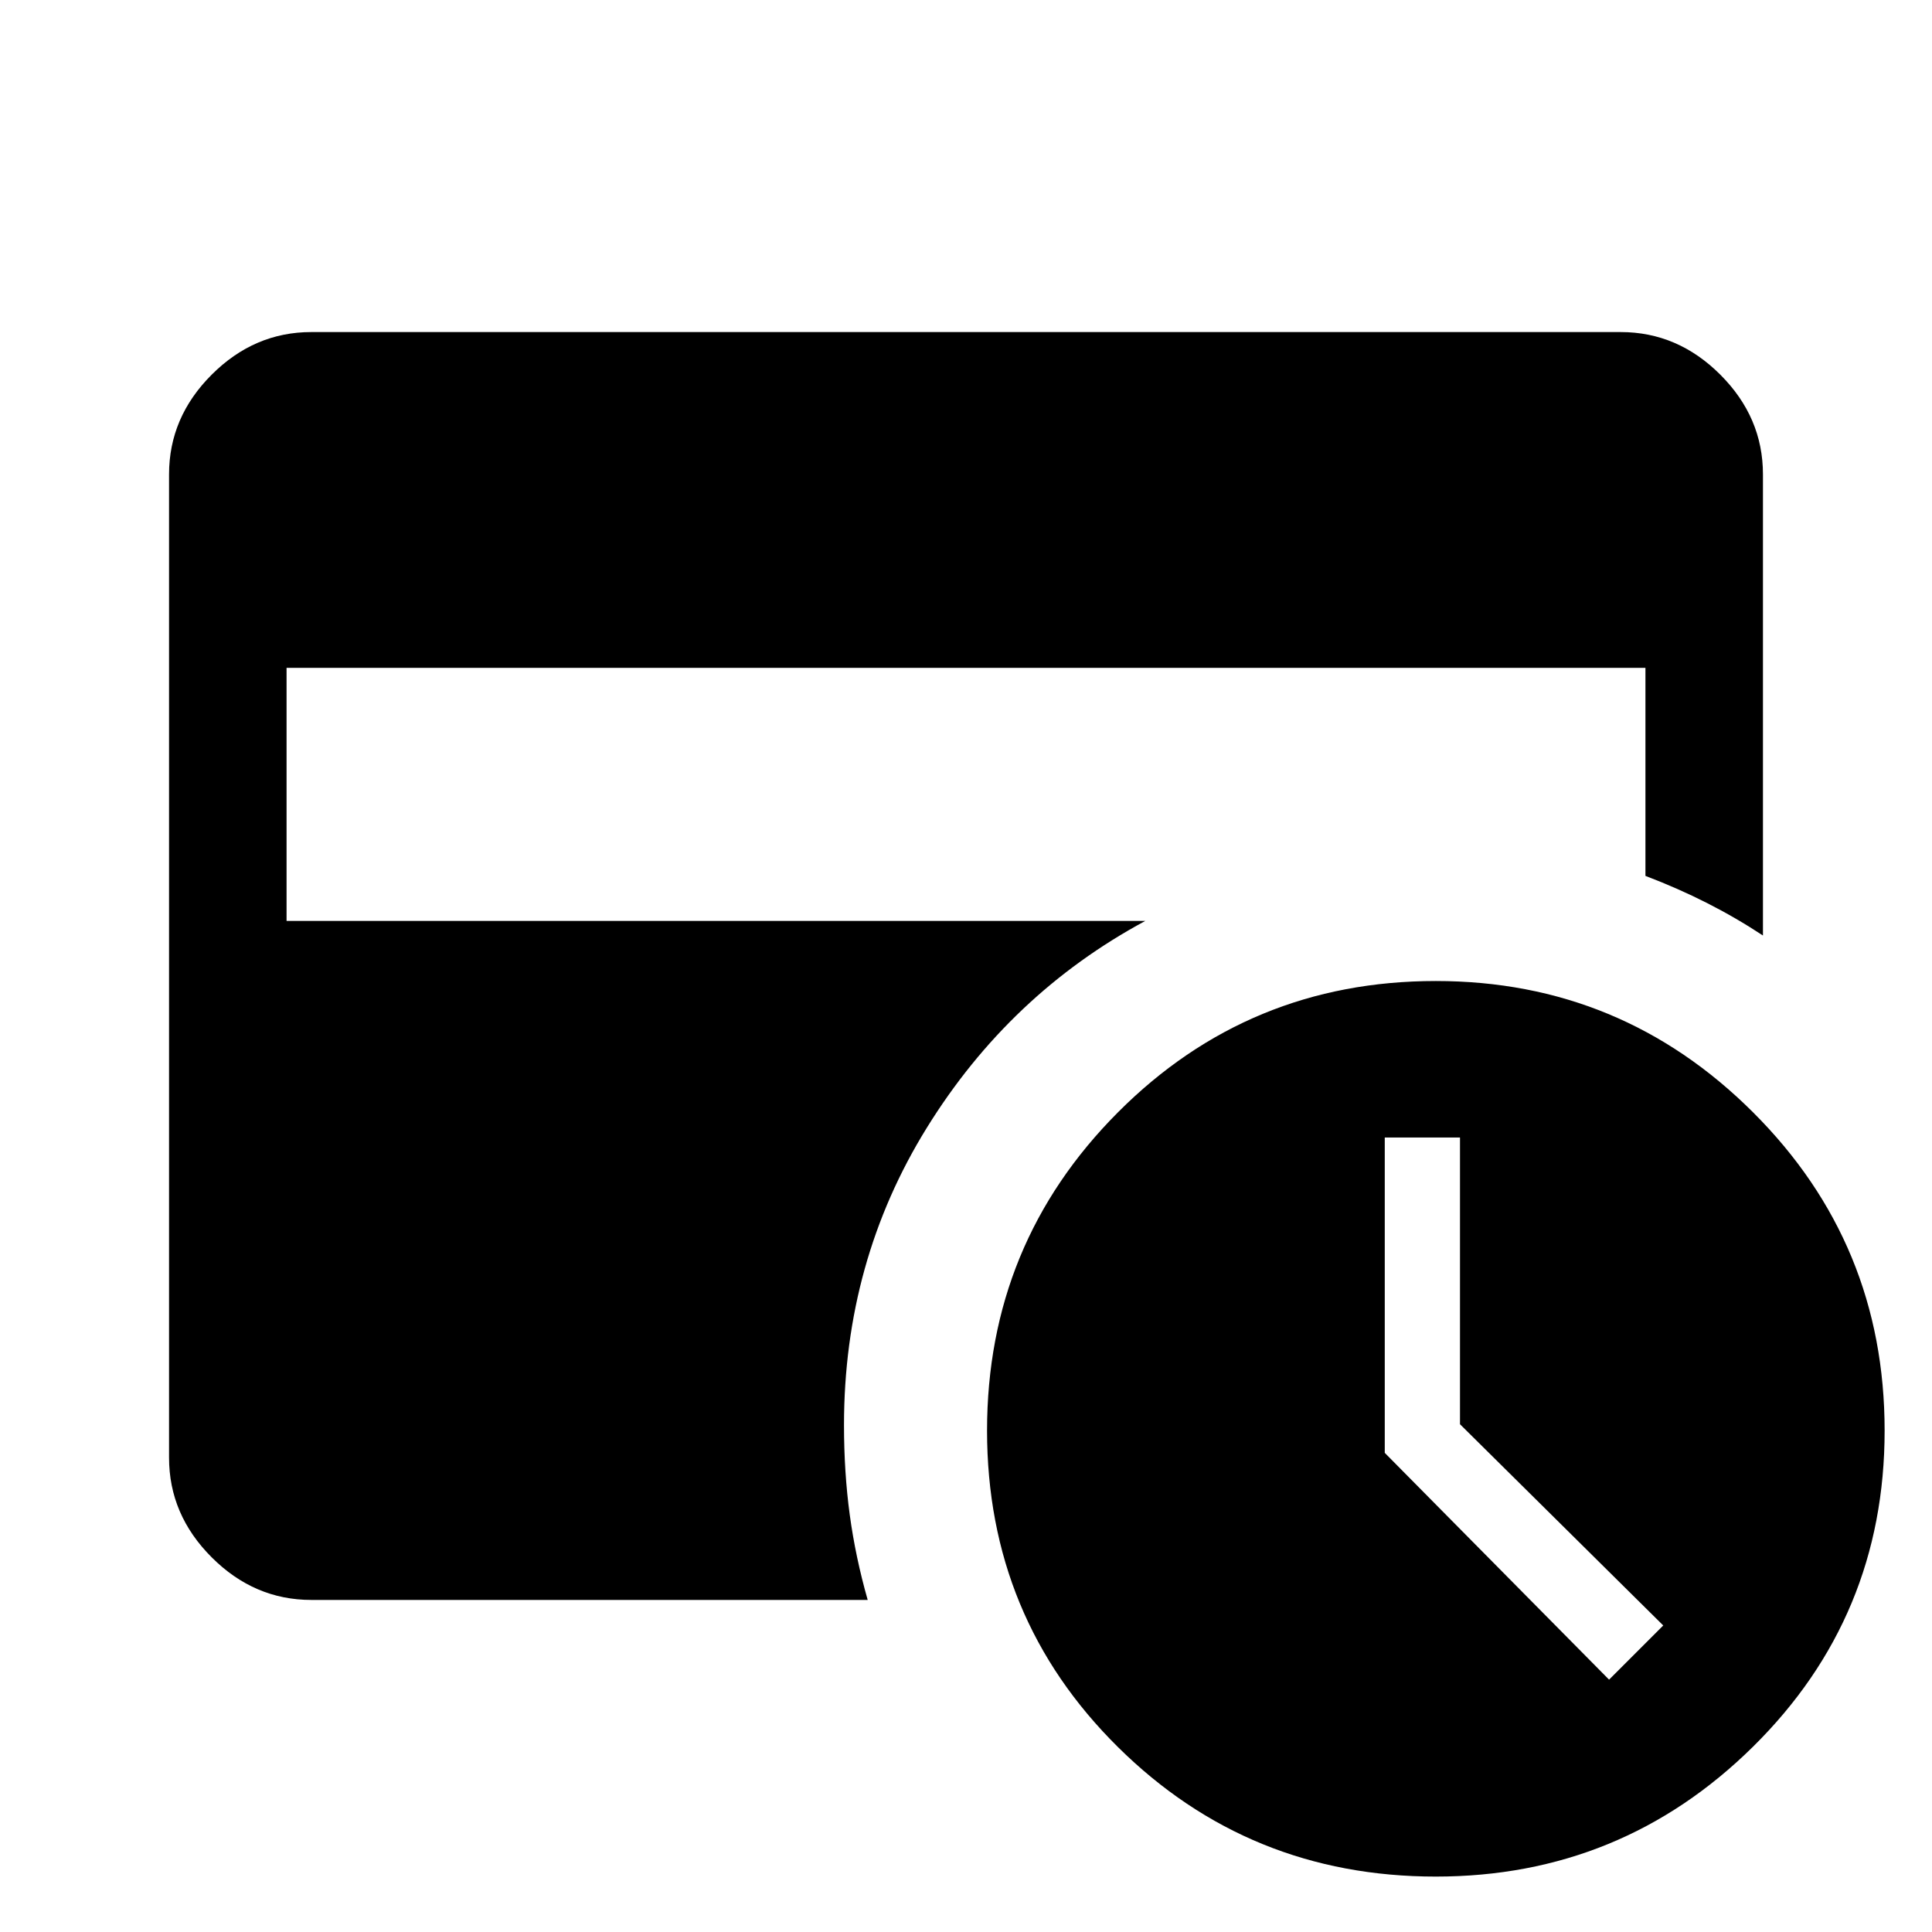 <svg xmlns="http://www.w3.org/2000/svg" height="48" viewBox="0 -960 960 960" width="48"><path d="m799.54-125.39 26.92-26.92-101-100v-142.46h-37.38v156.69l111.46 112.69Zm-86.08 97.85q-92.92 0-157.96-64.35t-65.04-157.26q0-92.89 65.04-158.14 65.04-65.25 157.96-65.25 92.22 0 157.61 65.23 65.39 65.23 65.39 158.16 0 92.53-65.39 157.07-65.39 64.54-157.61 64.54ZM154.69-165q-28.34 0-49.51-21.18Q84-207.35 84-235.69v-488.62q0-28.34 21.18-49.51Q126.35-795 154.69-795h650.62q28.34 0 49.51 21.18Q876-752.65 876-724.31v229.16q-13.44-8.86-27.83-16.16-14.4-7.31-30.56-13.47v-103.37H142.39v125.76h426.69q-67.39 36.31-108.54 102.76-41.16 66.44-41.16 147.71 0 23.53 2.85 44.57t8.92 42.35H154.69Z"/></svg>